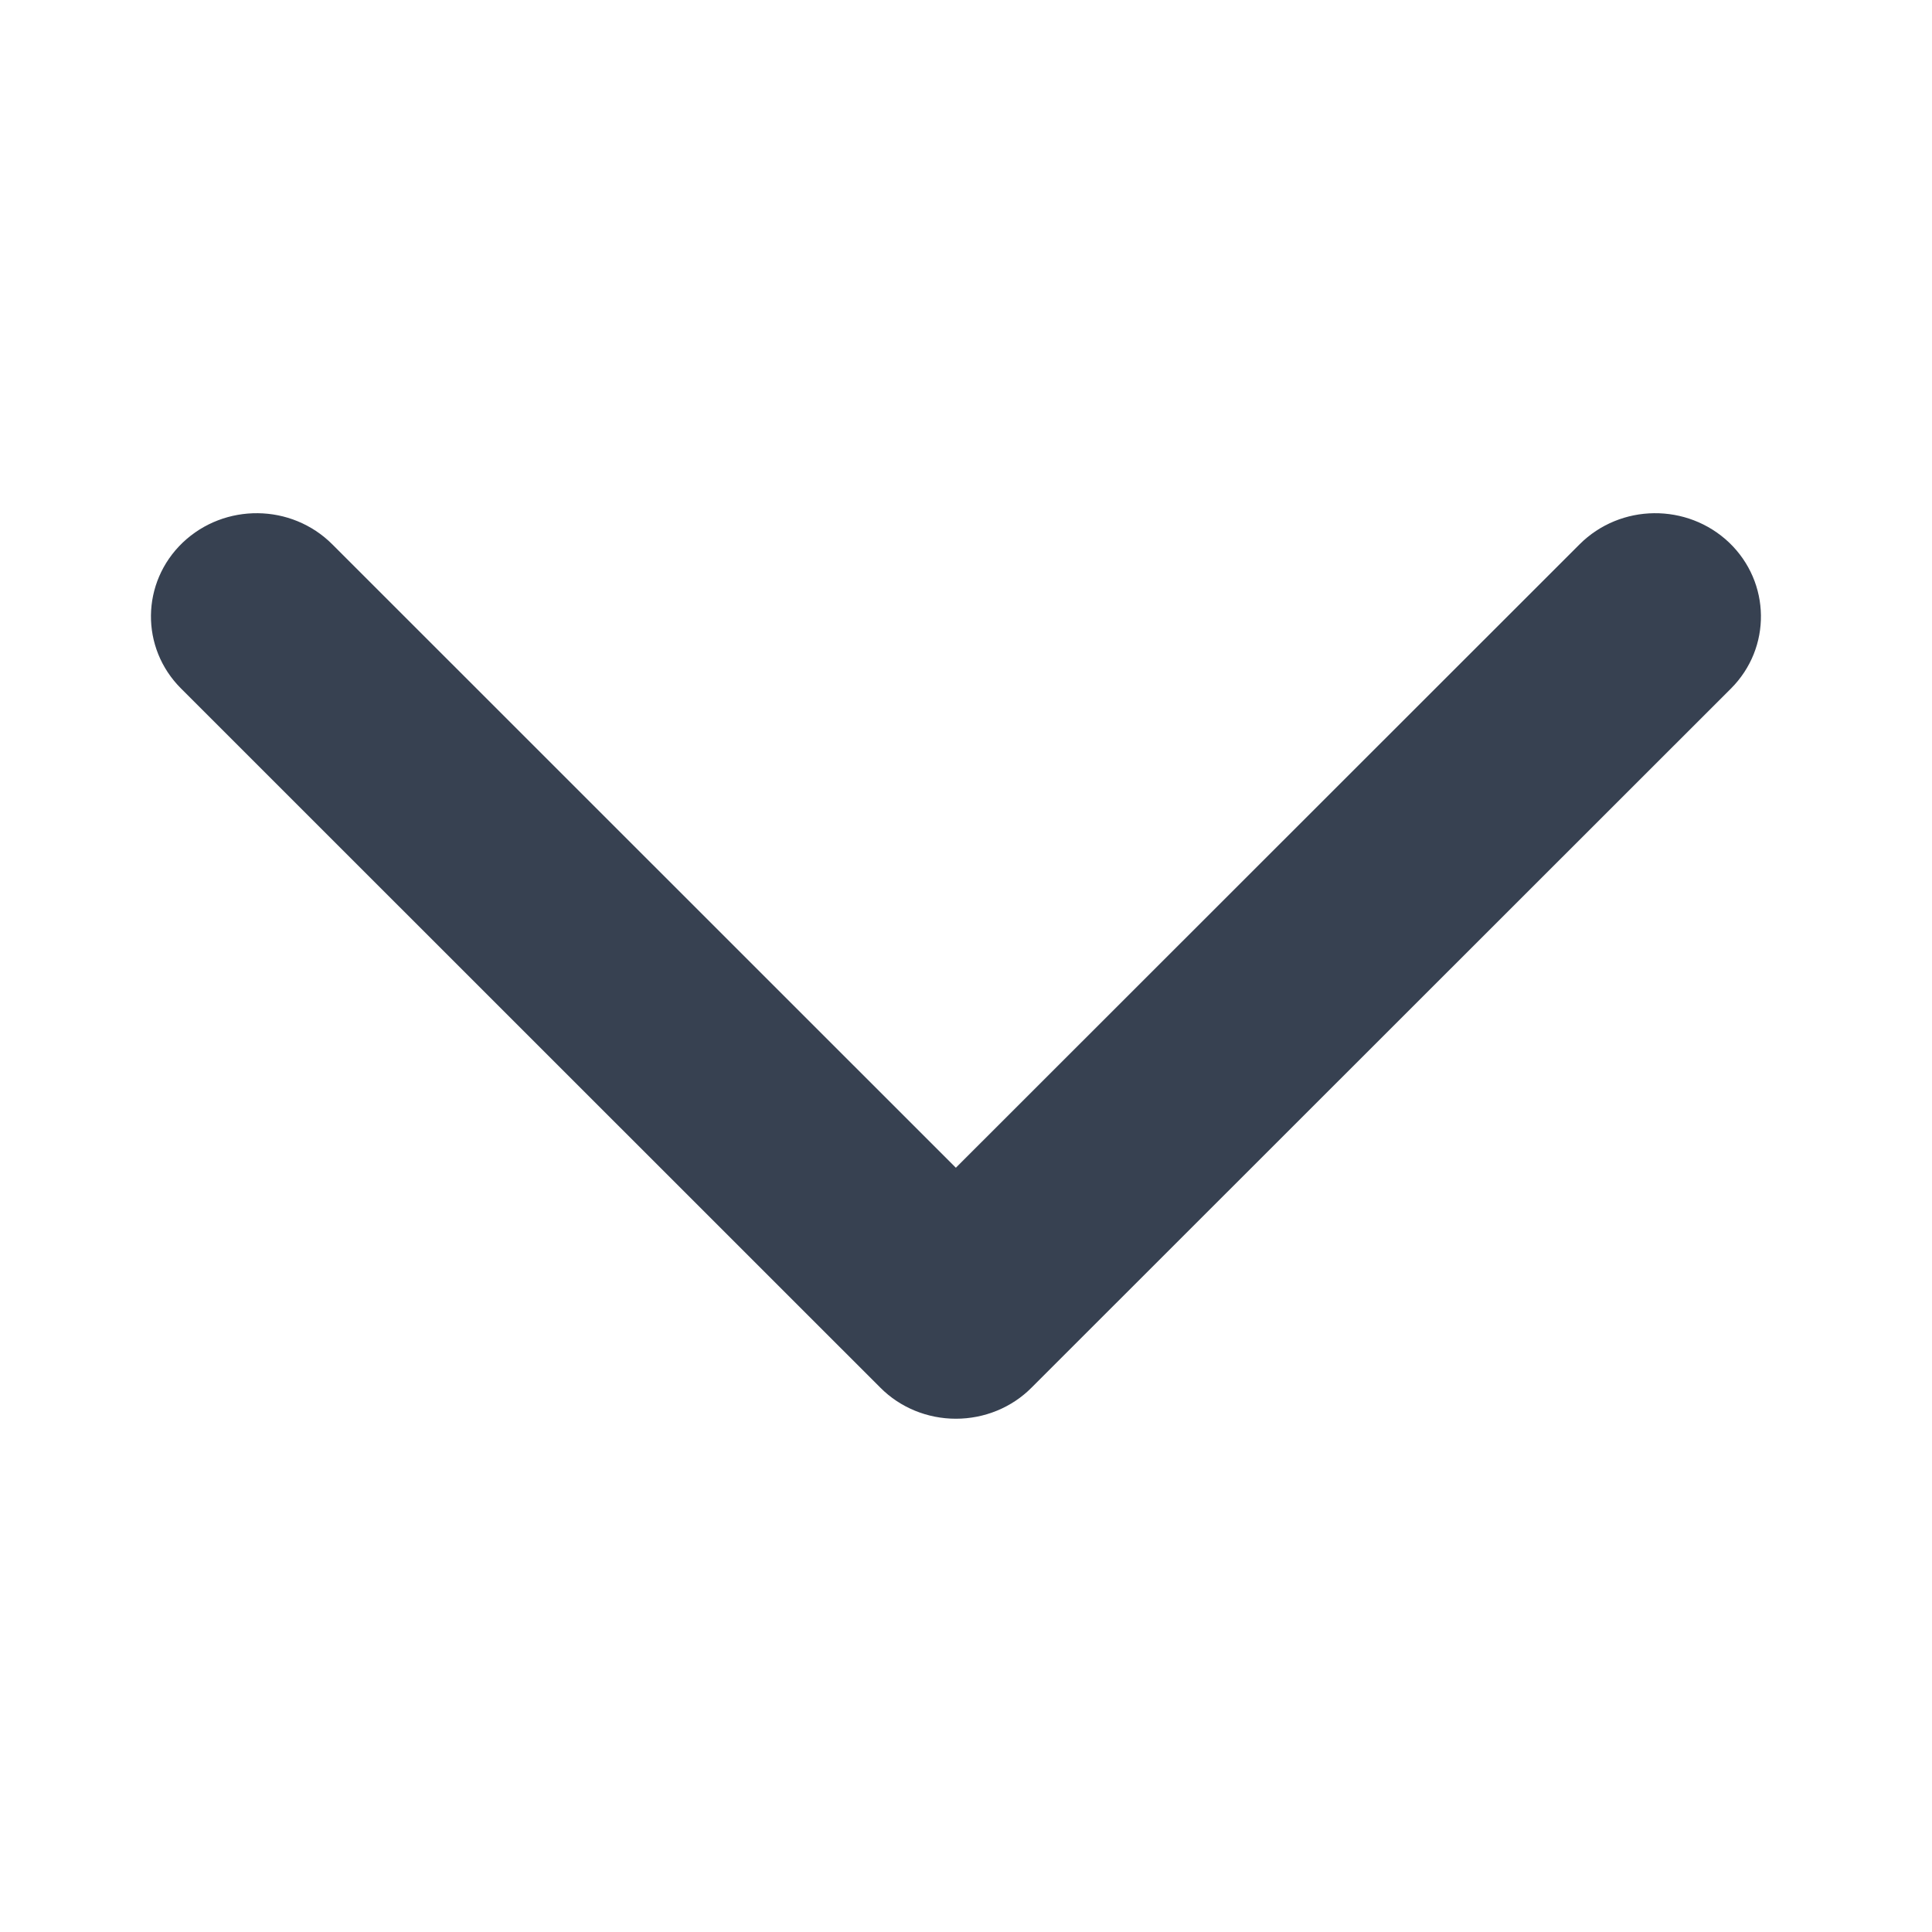 <svg width="12" height="12" viewBox="0 0 12 12" fill="none" xmlns="http://www.w3.org/2000/svg">
<path fill-rule="evenodd" clip-rule="evenodd" d="M1.135 3.37C0.876 3.618 0.871 4.024 1.125 4.277L5.468 8.619C5.591 8.743 5.761 8.812 5.937 8.812C6.114 8.812 6.284 8.743 6.407 8.619L10.751 4.277C11.004 4.024 10.999 3.618 10.74 3.37C10.48 3.123 10.065 3.127 9.811 3.381L5.937 7.253L2.064 3.381C1.81 3.127 1.395 3.123 1.135 3.37Z" fill="#374151"/>
</svg>
